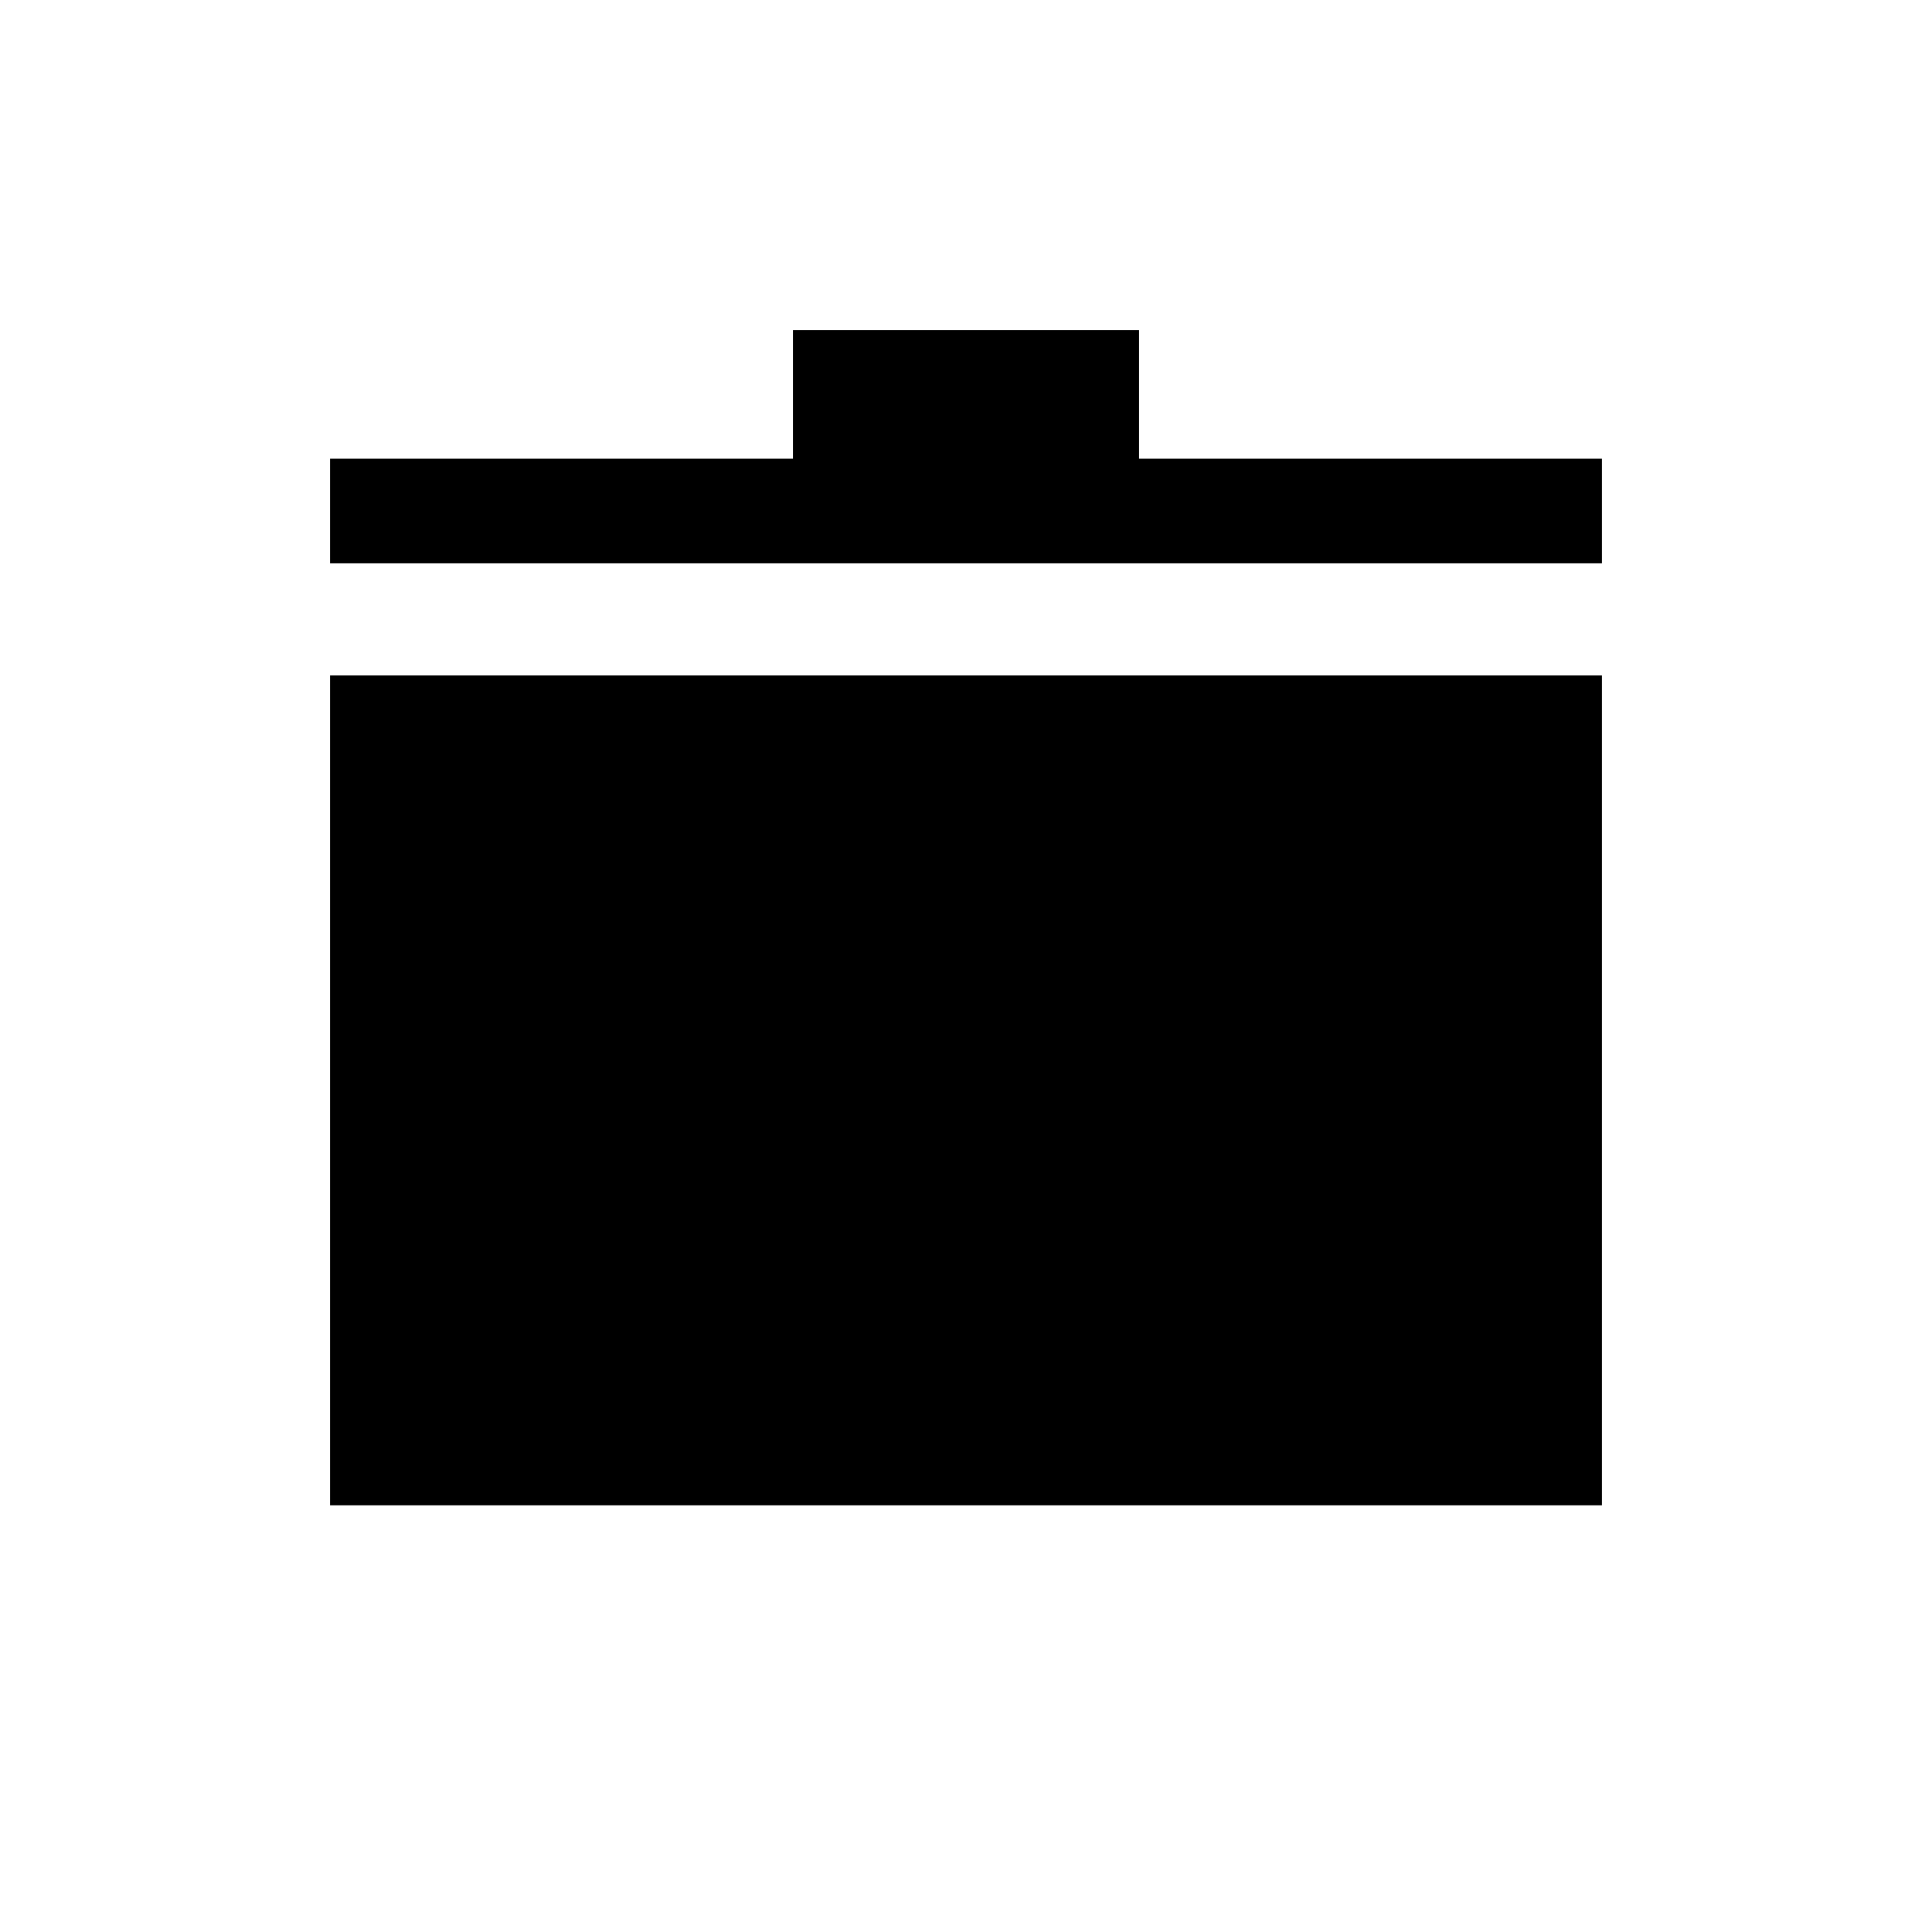 <svg xmlns="http://www.w3.org/2000/svg" height="20" viewBox="0 -960 960 960" width="20"><path d="M164.001-212.001v-412.384h631.998v412.384H164.001Zm0-468.077v-51.998h230v-63.923h171.998v63.923h230v51.998H164.001Z"/></svg>